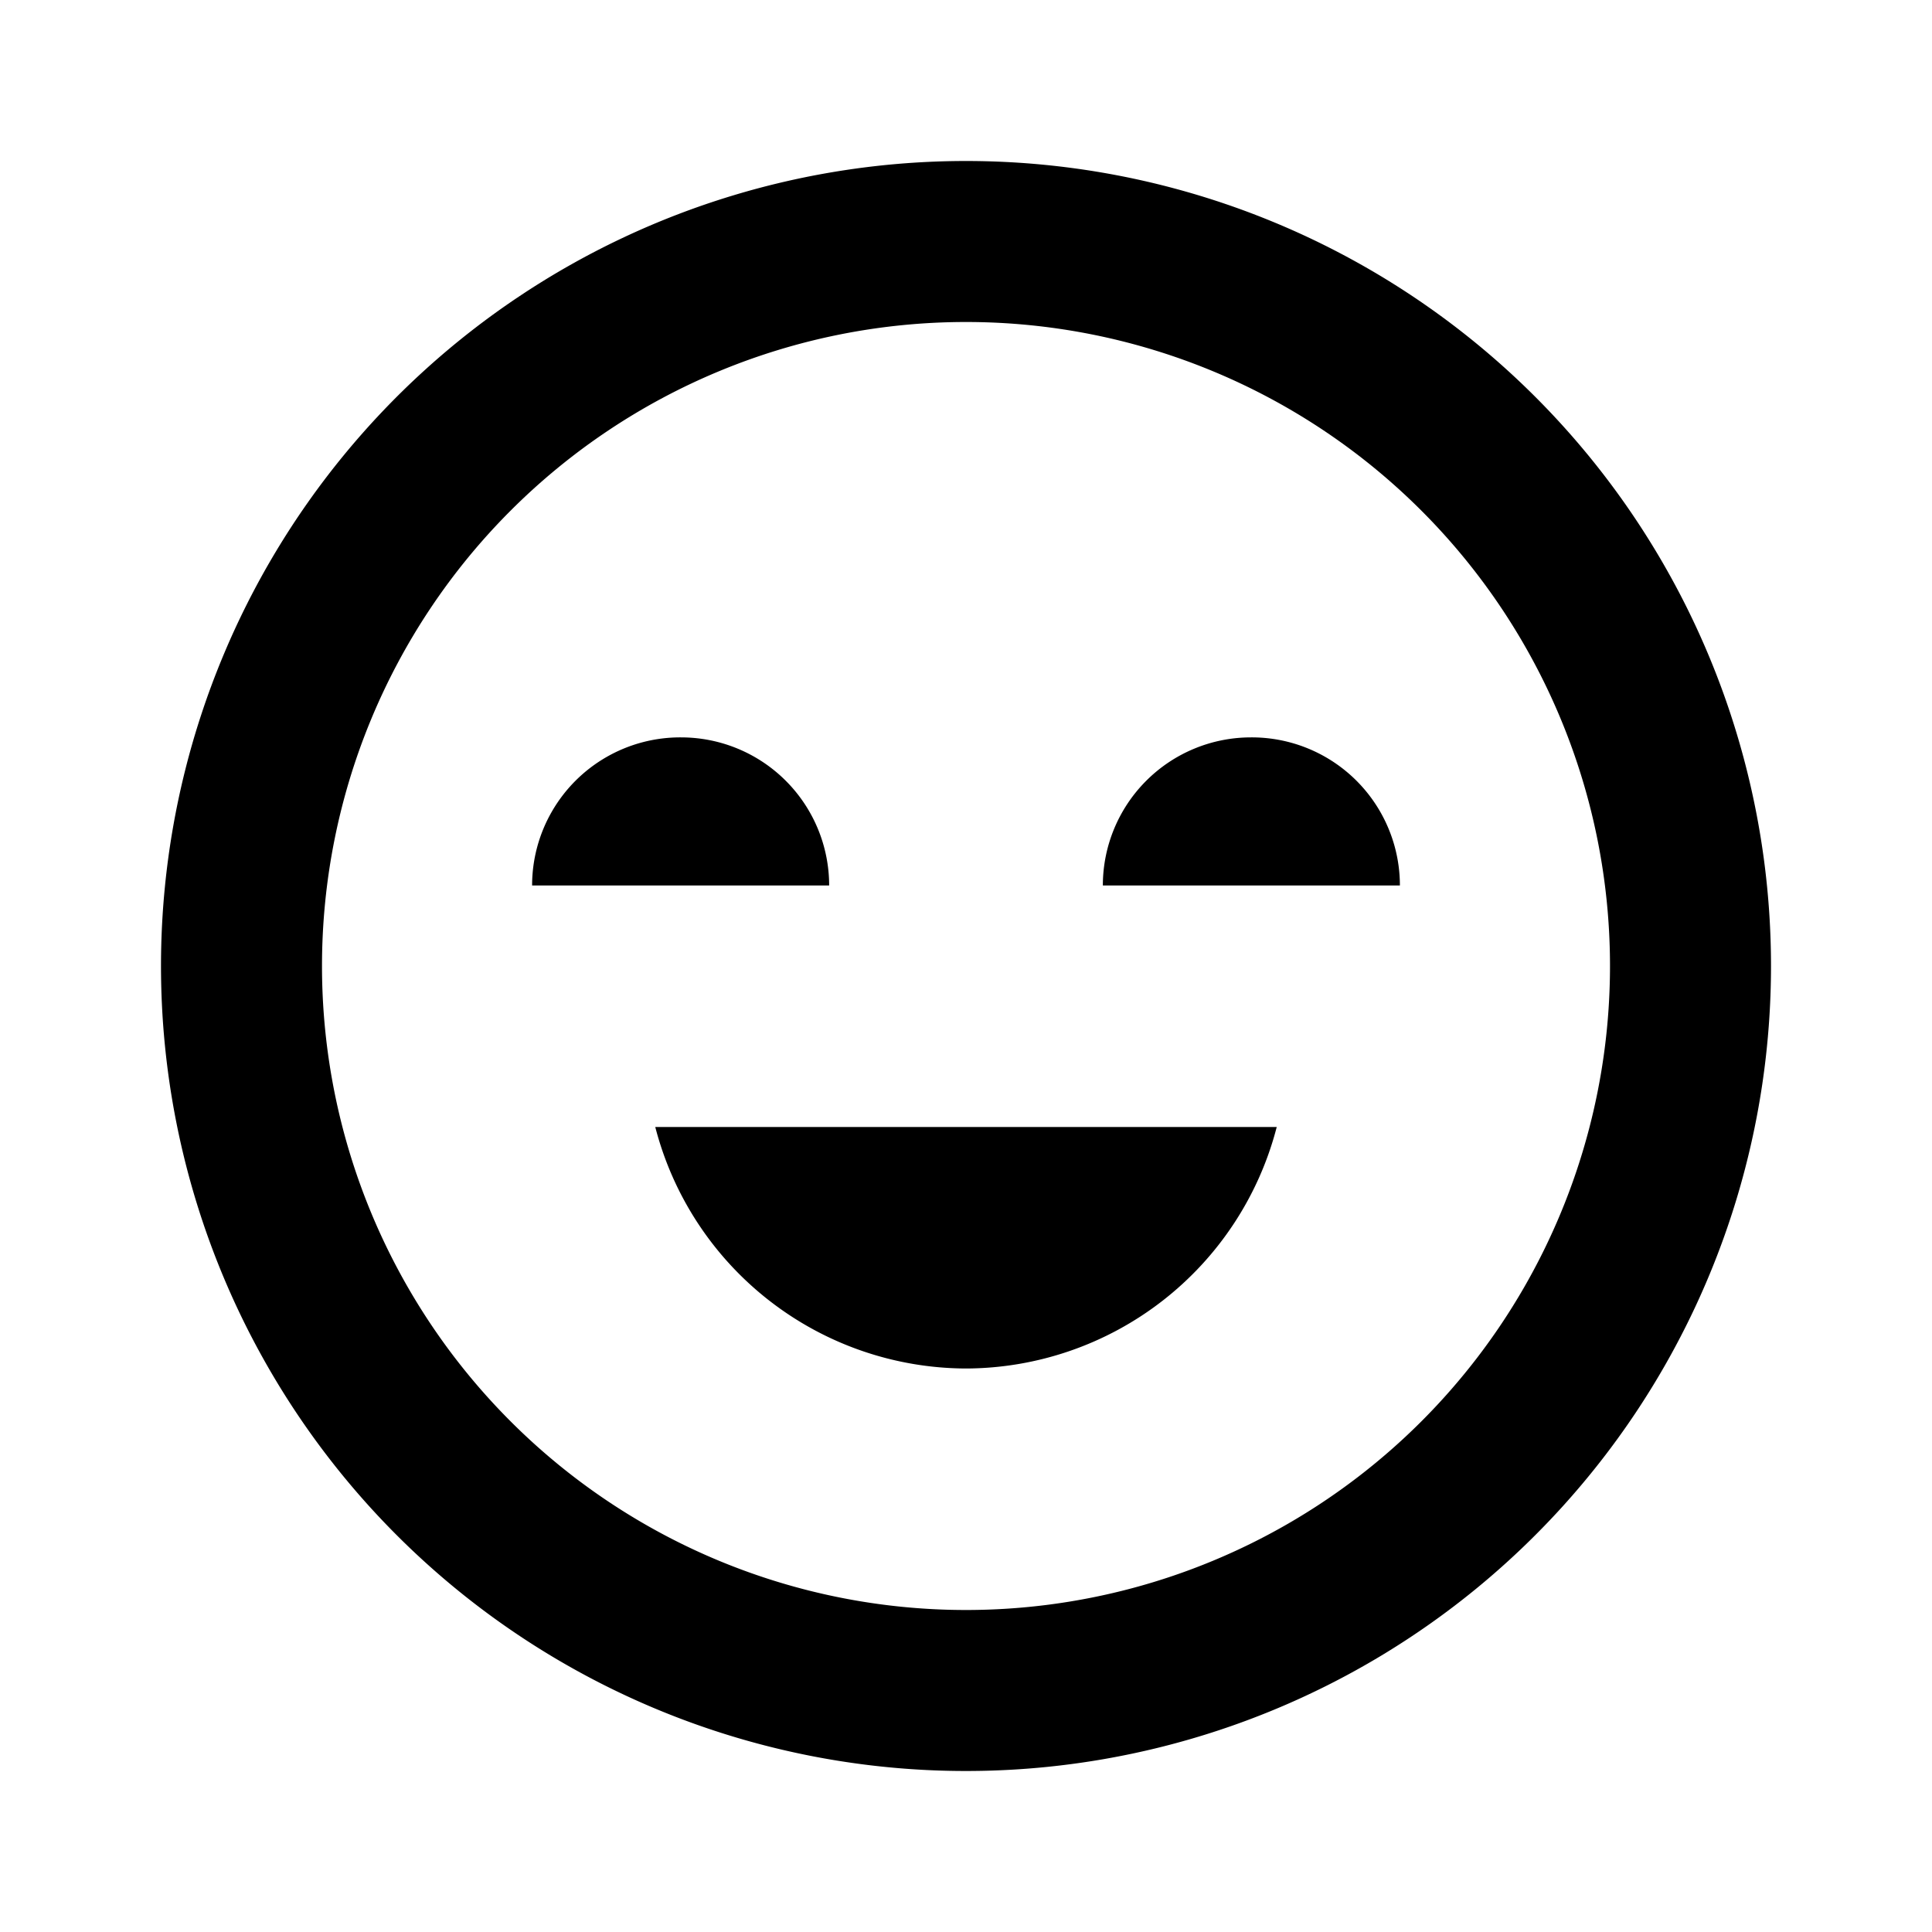 <svg id="Layer_1" data-name="Layer 1" xmlns="http://www.w3.org/2000/svg" viewBox="0 0 24 24"><title>iconoteka_grin__sentiment_very_satisfied__grinning_face_with_smiling_eyes_b_s</title><path d="M12,17a4,4,0,0,0,3.86-3H8.14A4,4,0,0,0,12,17Zm3.54-7.84A1.84,1.84,0,0,0,13.7,11h3.69A1.84,1.84,0,0,0,15.54,9.16Zm-7.08,0A1.84,1.84,0,0,0,6.61,11H10.3A1.84,1.84,0,0,0,8.46,9.16ZM12,2A10,10,0,1,0,22,12,10,10,0,0,0,12,2Zm0,18a8,8,0,1,1,8-8A8,8,0,0,1,12,20Z"/></svg>
